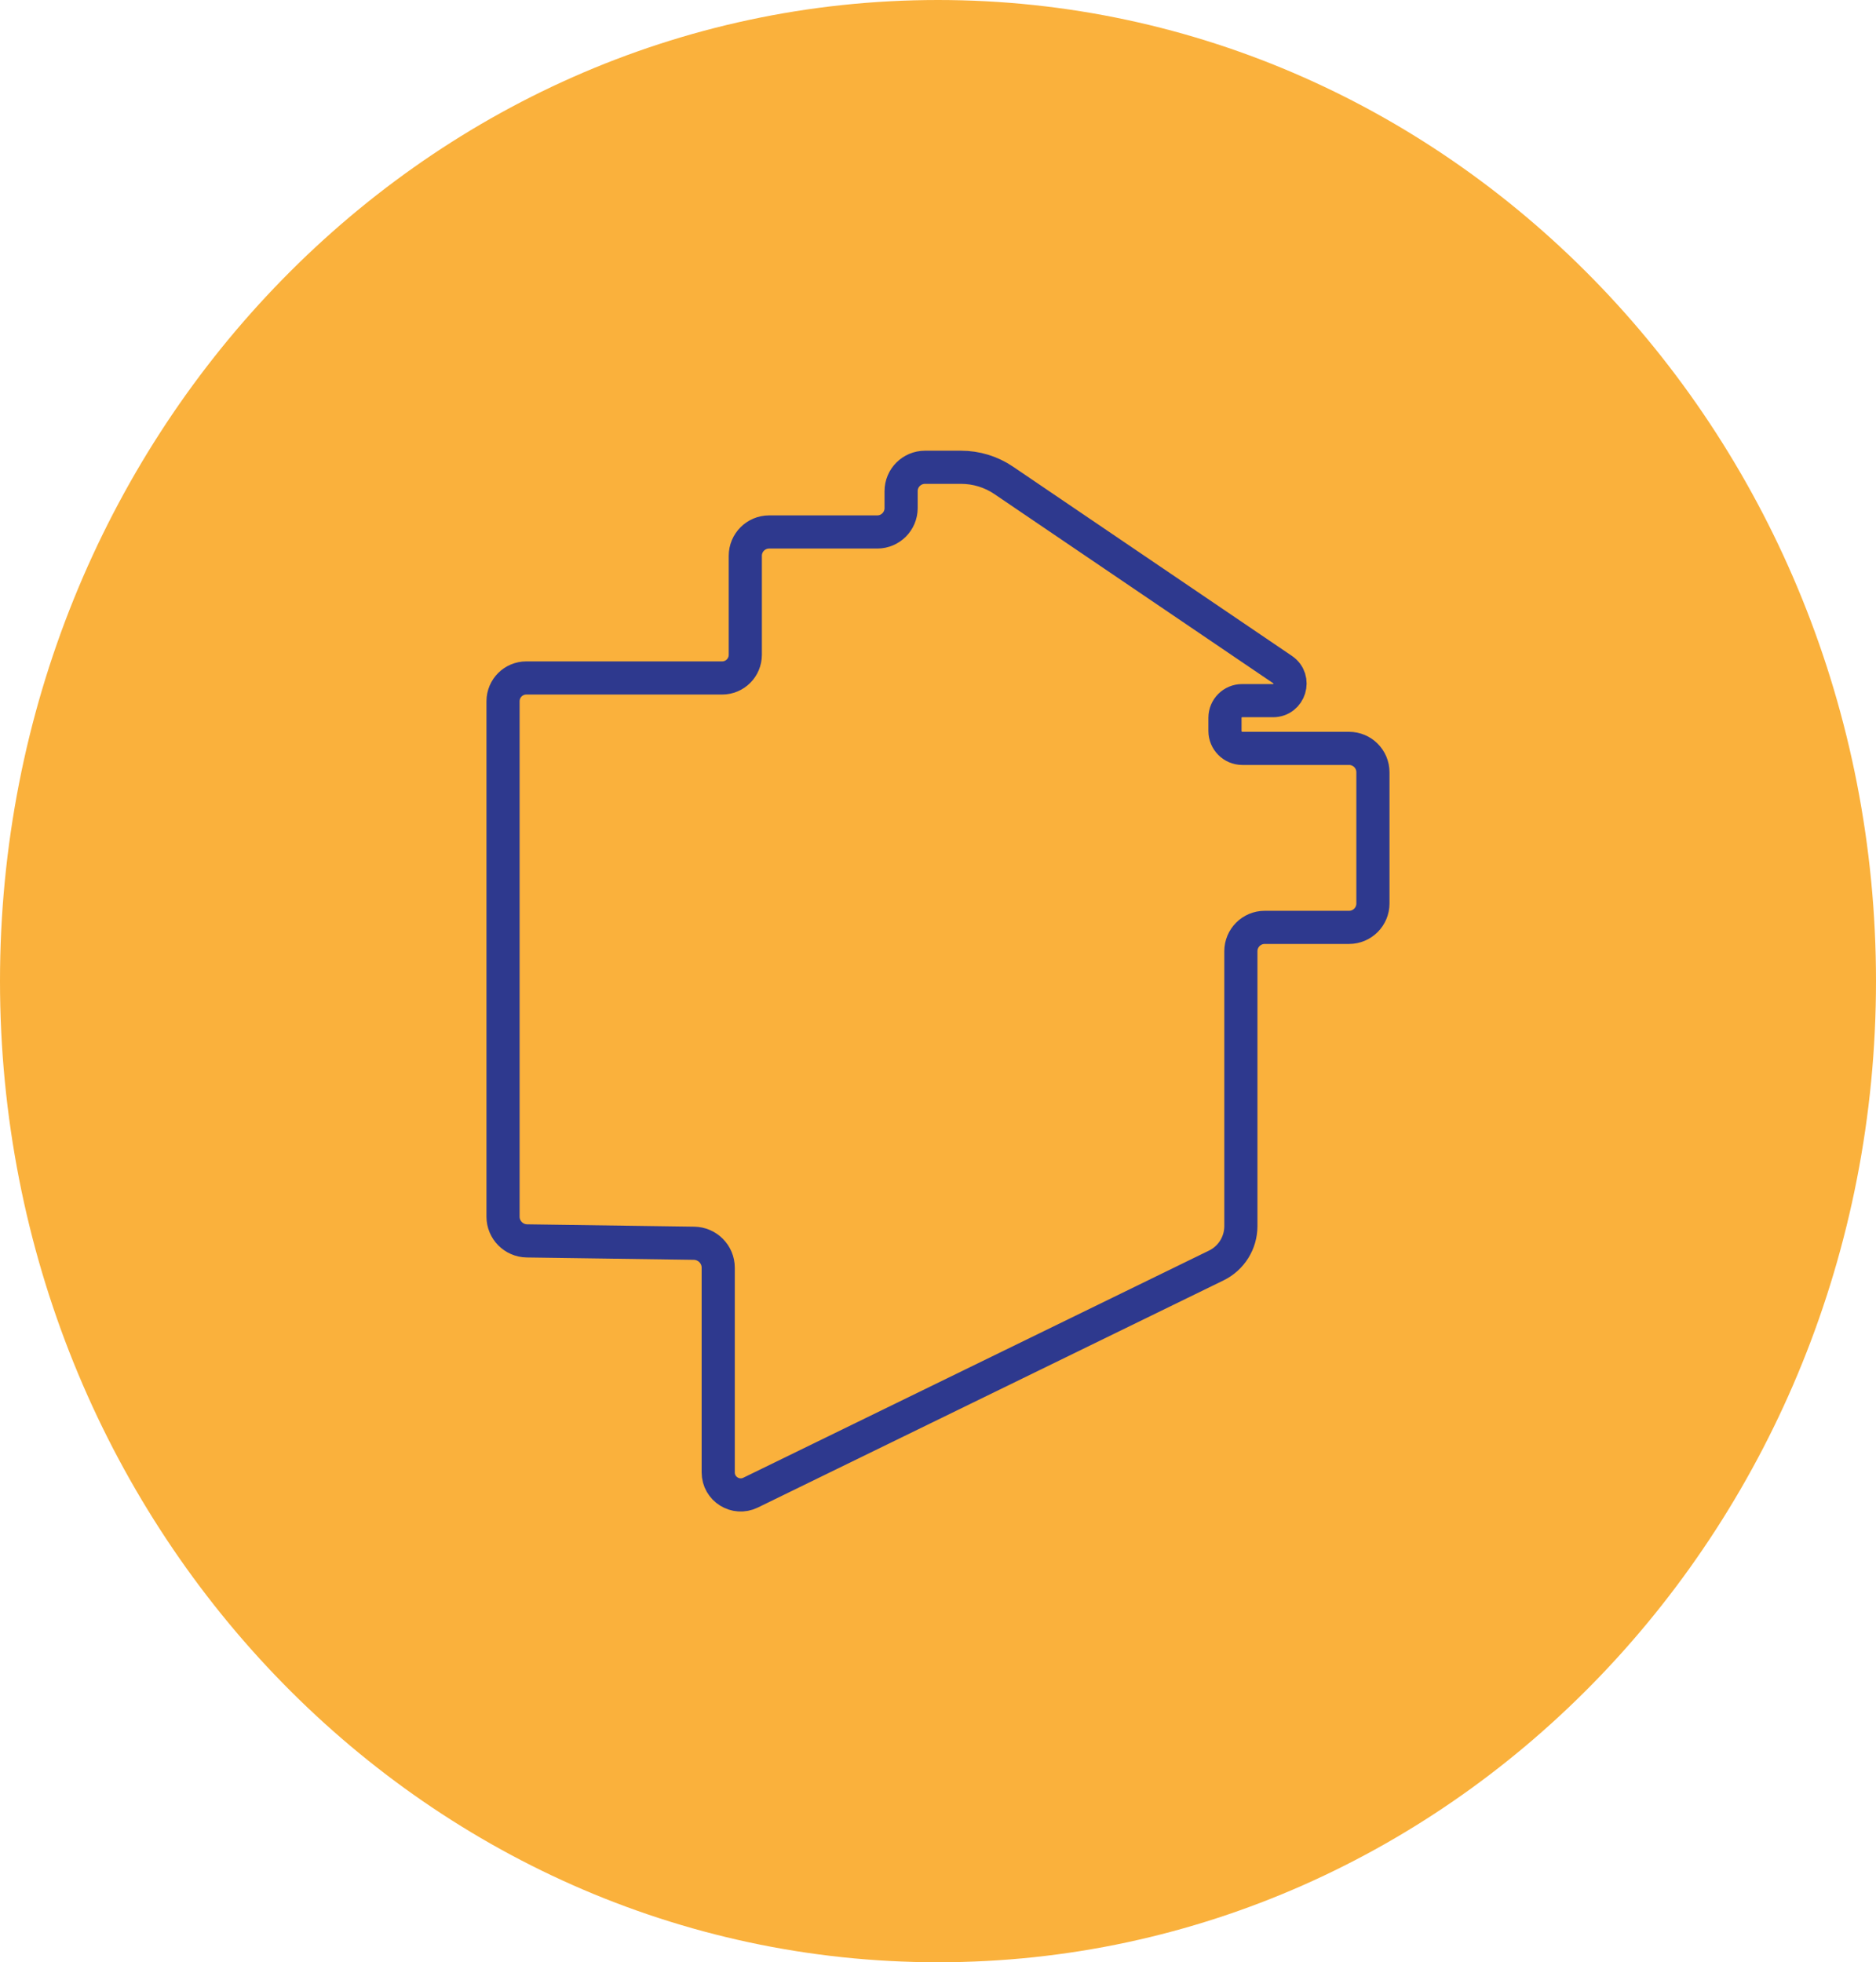 <?xml version="1.0" encoding="utf-8"?>
<!-- Generator: Adobe Illustrator 16.0.0, SVG Export Plug-In . SVG Version: 6.00 Build 0)  -->
<!DOCTYPE svg PUBLIC "-//W3C//DTD SVG 1.1//EN" "http://www.w3.org/Graphics/SVG/1.1/DTD/svg11.dtd">
<svg version="1.1" id="Layer_1" xmlns="http://www.w3.org/2000/svg" xmlns:xlink="http://www.w3.org/1999/xlink" x="0px" y="0px"
	 width="56.6px" height="59.188px" viewBox="0 0 56.6 59.188" enable-background="new 0 0 56.6 59.188" xml:space="preserve">
<path fill="#FAB13C" d="M56.6,29.594c0,16.345-12.67,29.595-28.3,29.595S0,45.938,0,29.594C0,13.25,12.67,0,28.3,0
	S56.6,13.25,56.6,29.594"/>
<path fill="none" stroke="#2E398E" d="M15.879,20.45h5.907c0.388,0,0.7-0.313,0.7-0.7v-2.985c0-0.397,0.322-0.719,0.72-0.719h3.262
	c0.396,0,0.719-0.323,0.719-0.72v-0.512c0-0.397,0.323-0.719,0.721-0.719h1.089c0.458,0,0.906,0.137,1.286,0.395l8.413,5.707
	c0.418,0.283,0.217,0.937-0.288,0.937h-0.934c-0.284,0-0.516,0.231-0.516,0.516v0.398c0,0.29,0.235,0.526,0.525,0.526h3.218
	c0.398,0,0.721,0.322,0.721,0.72v3.959c0,0.397-0.322,0.72-0.721,0.72h-2.544c-0.396,0-0.719,0.322-0.719,0.719v8.292
	c0,0.506-0.289,0.967-0.743,1.188l-14.049,6.851c-0.451,0.221-0.977-0.108-0.977-0.611v-6.173c0-0.403-0.325-0.731-0.729-0.738
	l-5.042-0.071c-0.4-0.006-0.721-0.332-0.721-0.73V21.15C15.179,20.763,15.491,20.45,15.879,20.45"/>
</svg>

